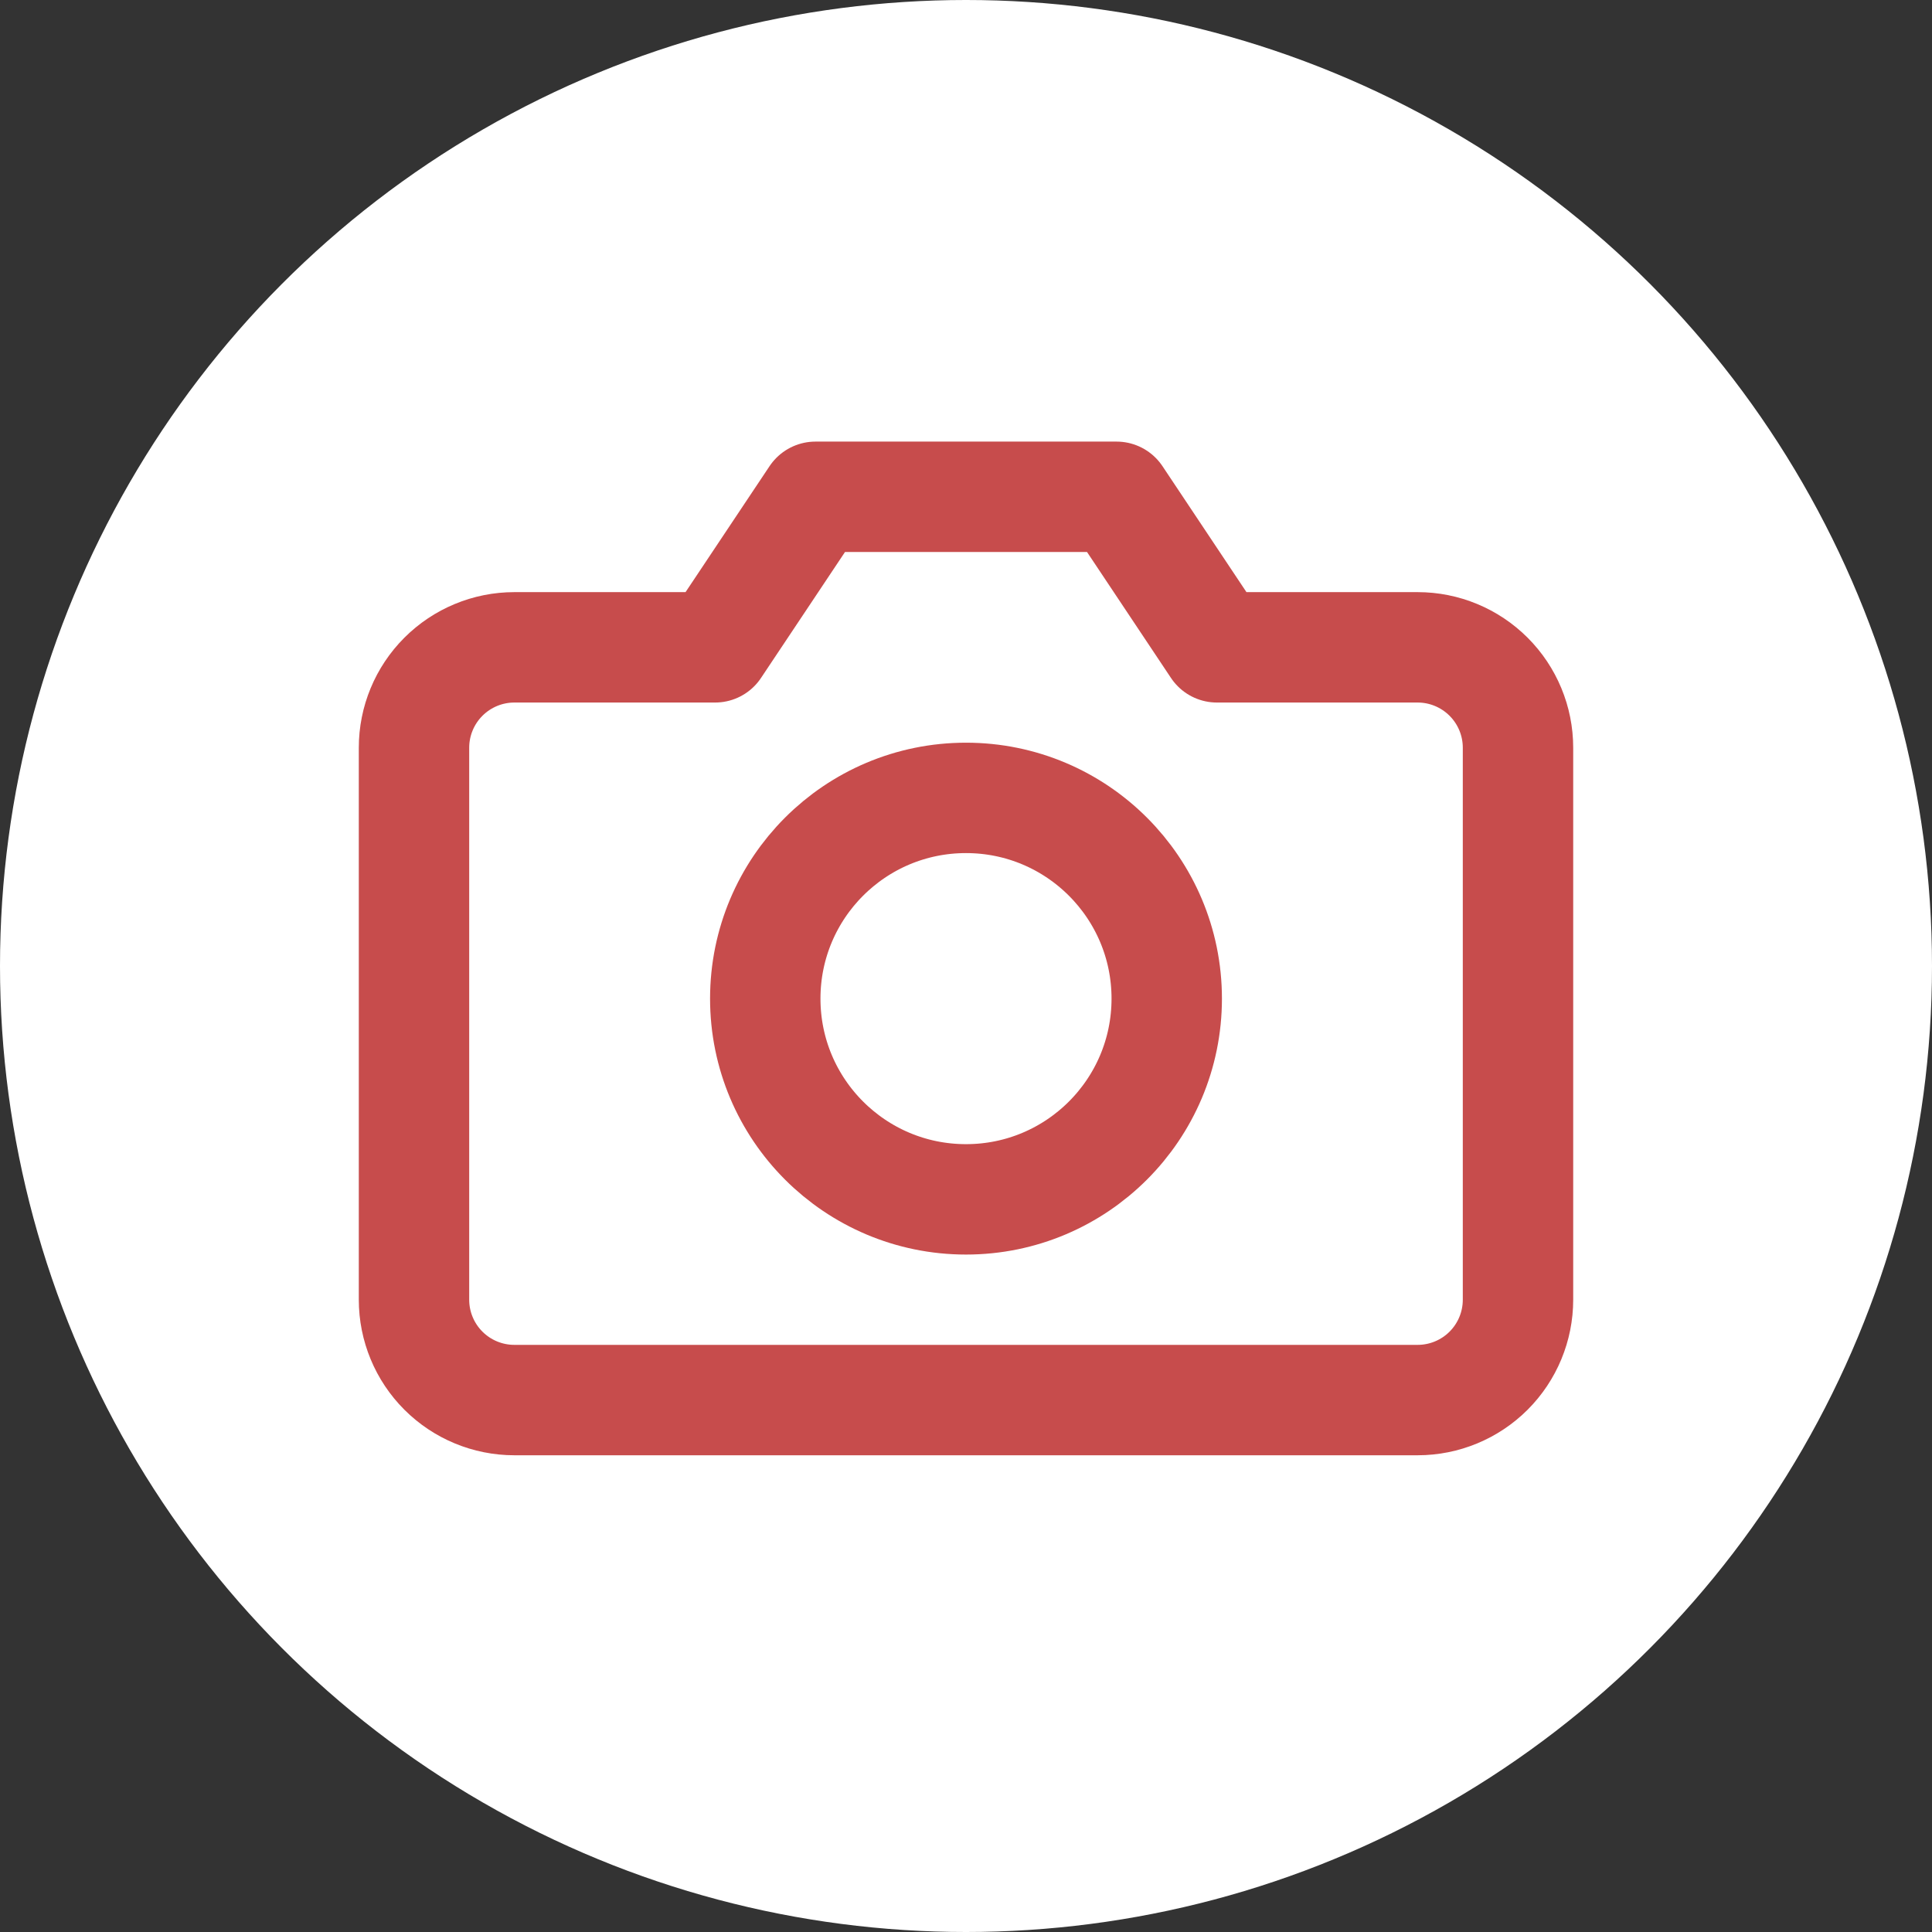 <svg width="70" height="70" viewBox="0 0 70 70" fill="none" xmlns="http://www.w3.org/2000/svg">
<rect x="0" y="0" width="70" height="70" fill="#333333" stroke="none"/>
<circle cx="35" cy="35" r="35" fill="white"/>
<path d="M55 47.091C55 48.055 54.617 48.98 53.935 49.662C53.253 50.344 52.328 50.727 51.364 50.727H18.636C17.672 50.727 16.747 50.344 16.065 49.662C15.383 48.98 15 48.055 15 47.091V27.091C15 26.127 15.383 25.202 16.065 24.52C16.747 23.838 17.672 23.454 18.636 23.454H25.909L29.546 18H40.455L44.091 23.454H51.364C52.328 23.454 53.253 23.838 53.935 24.52C54.617 25.202 55 26.127 55 27.091V47.091Z" stroke="#C74C4C" stroke-width="4" stroke-linecap="round" stroke-linejoin="round"/>
<path d="M35 43.455C39.017 43.455 42.273 40.199 42.273 36.182C42.273 32.165 39.017 28.909 35 28.909C30.983 28.909 27.727 32.165 27.727 36.182C27.727 40.199 30.983 43.455 35 43.455Z" stroke="#C74C4C" stroke-width="4" stroke-linecap="round" stroke-linejoin="round"/>
</svg>
